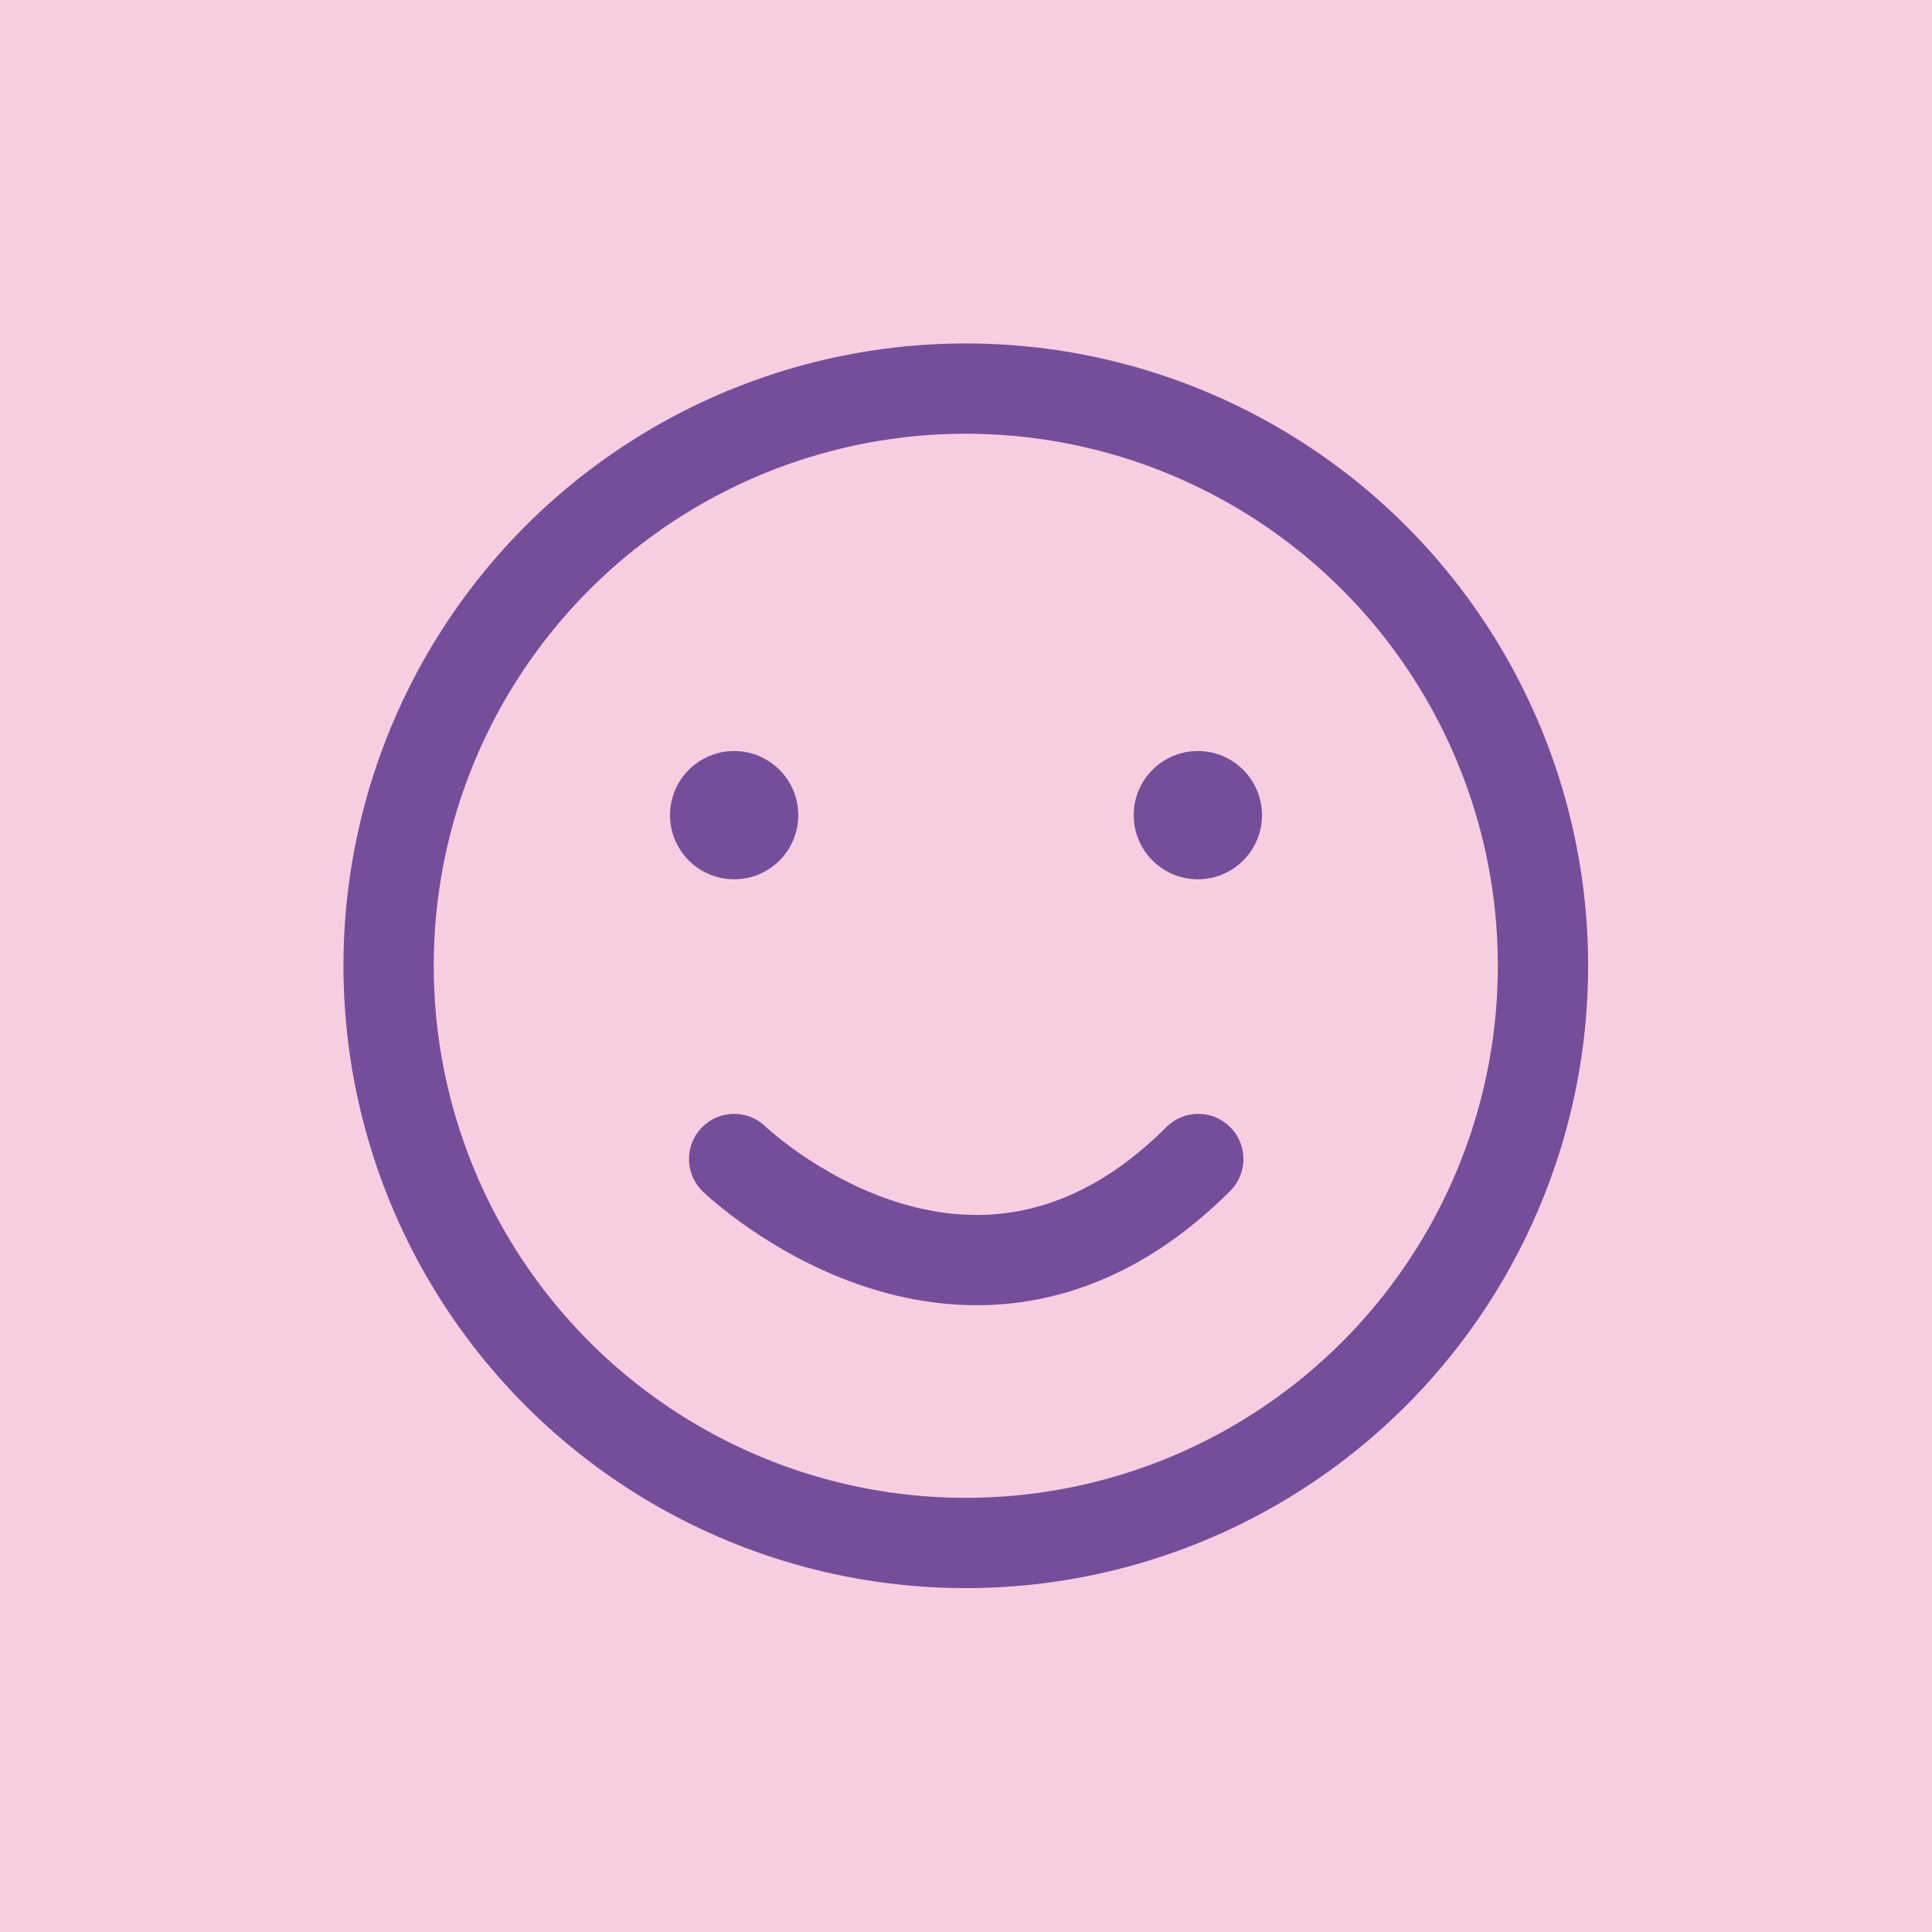 <svg xmlns="http://www.w3.org/2000/svg" viewBox="0 0 45.79 45.79"><defs><style>.cls-1{fill:#f8cde2;}.cls-2,.cls-4{fill:none;stroke:#754e9a;stroke-miterlimit:10;stroke-width:2.14px;}.cls-3{fill:#754e9a;}.cls-4{stroke-linecap:round;}</style></defs><title>자산 20</title><g id="레이어_2" data-name="레이어 2"><g id="Layer_1" data-name="Layer 1"><rect class="cls-1" width="45.79" height="45.79"/></g><g id="이모지"><circle class="cls-2" cx="22.89" cy="22.89" r="13.68"/><circle class="cls-3" cx="17.4" cy="19.32" r="1.52"/><circle class="cls-3" cx="28.39" cy="19.32" r="1.52"/><path class="cls-4" d="M17.4,27.47s5.6,5.39,11,0"/></g></g></svg>